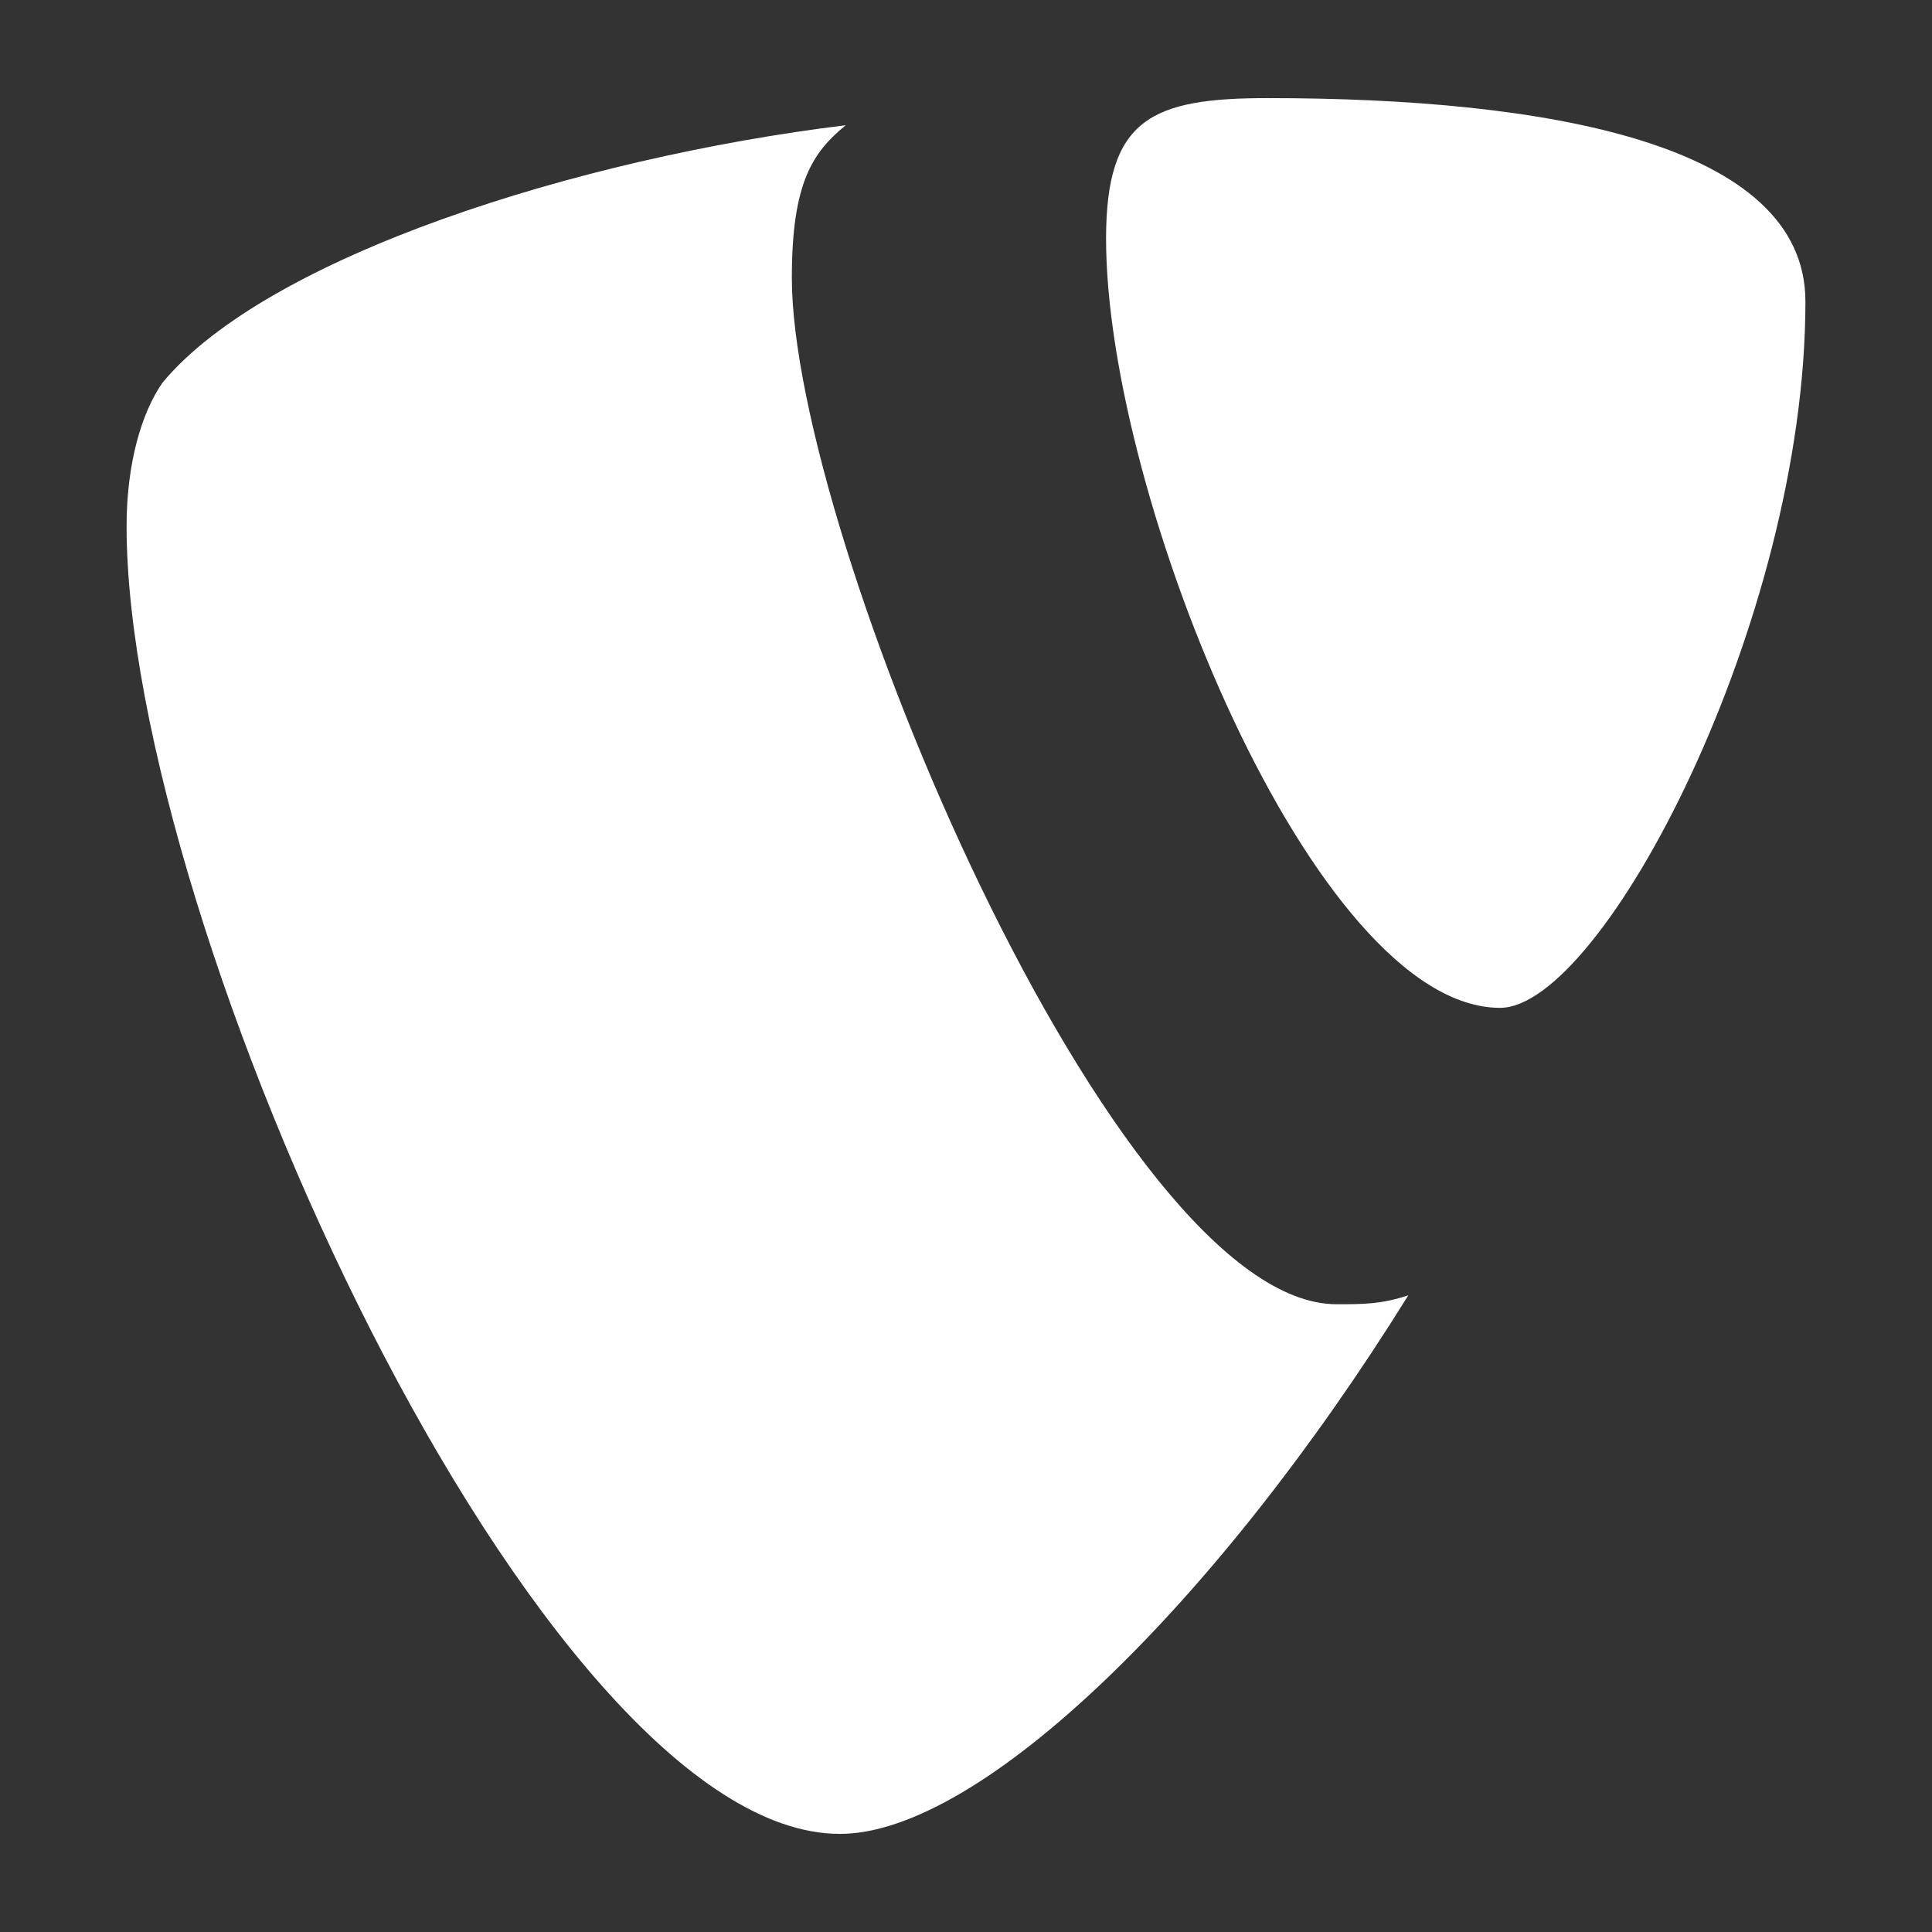 <svg height="512px" style="enable-background:new 0 0 512 512;" version="1.1" viewBox="0 0 512 512" width="512px" xml:space="preserve" xmlns="http://www.w3.org/2000/svg" xmlns:xlink="http://www.w3.org/1999/xlink"><rect x="0" y="0" width="512" height="512" fill="#333333" stroke="none"/><g id="_x33_46-typo3"><g><g><path d="M209.846,73.644c0-25.36,5.545-33.268,14.273-40.455c-71.361,8.729-153.299,34.91-181.022,68.179     c-5.543,7.906-9.549,21.357-9.549,38.094c0,106.271,109.661,346.538,189.031,346.538c37.272,0,99.906-61.094,150.631-142.722     c-7.189,2.361-11.913,2.361-18.996,2.361C295.48,345.639,209.846,141.822,209.846,73.644L209.846,73.644z M335.935,26.001     c-30.907,0-42.816,5.545-42.816,37.272c0,68.178,55.241,203.816,104.423,203.816c27.006,0,80.912-102.369,80.912-187.183     C478.453,37.912,409.659,26.001,335.935,26.001z" style="fill:#FFFFFF;"/></g></g></g><g id="Layer_1"/></svg>
